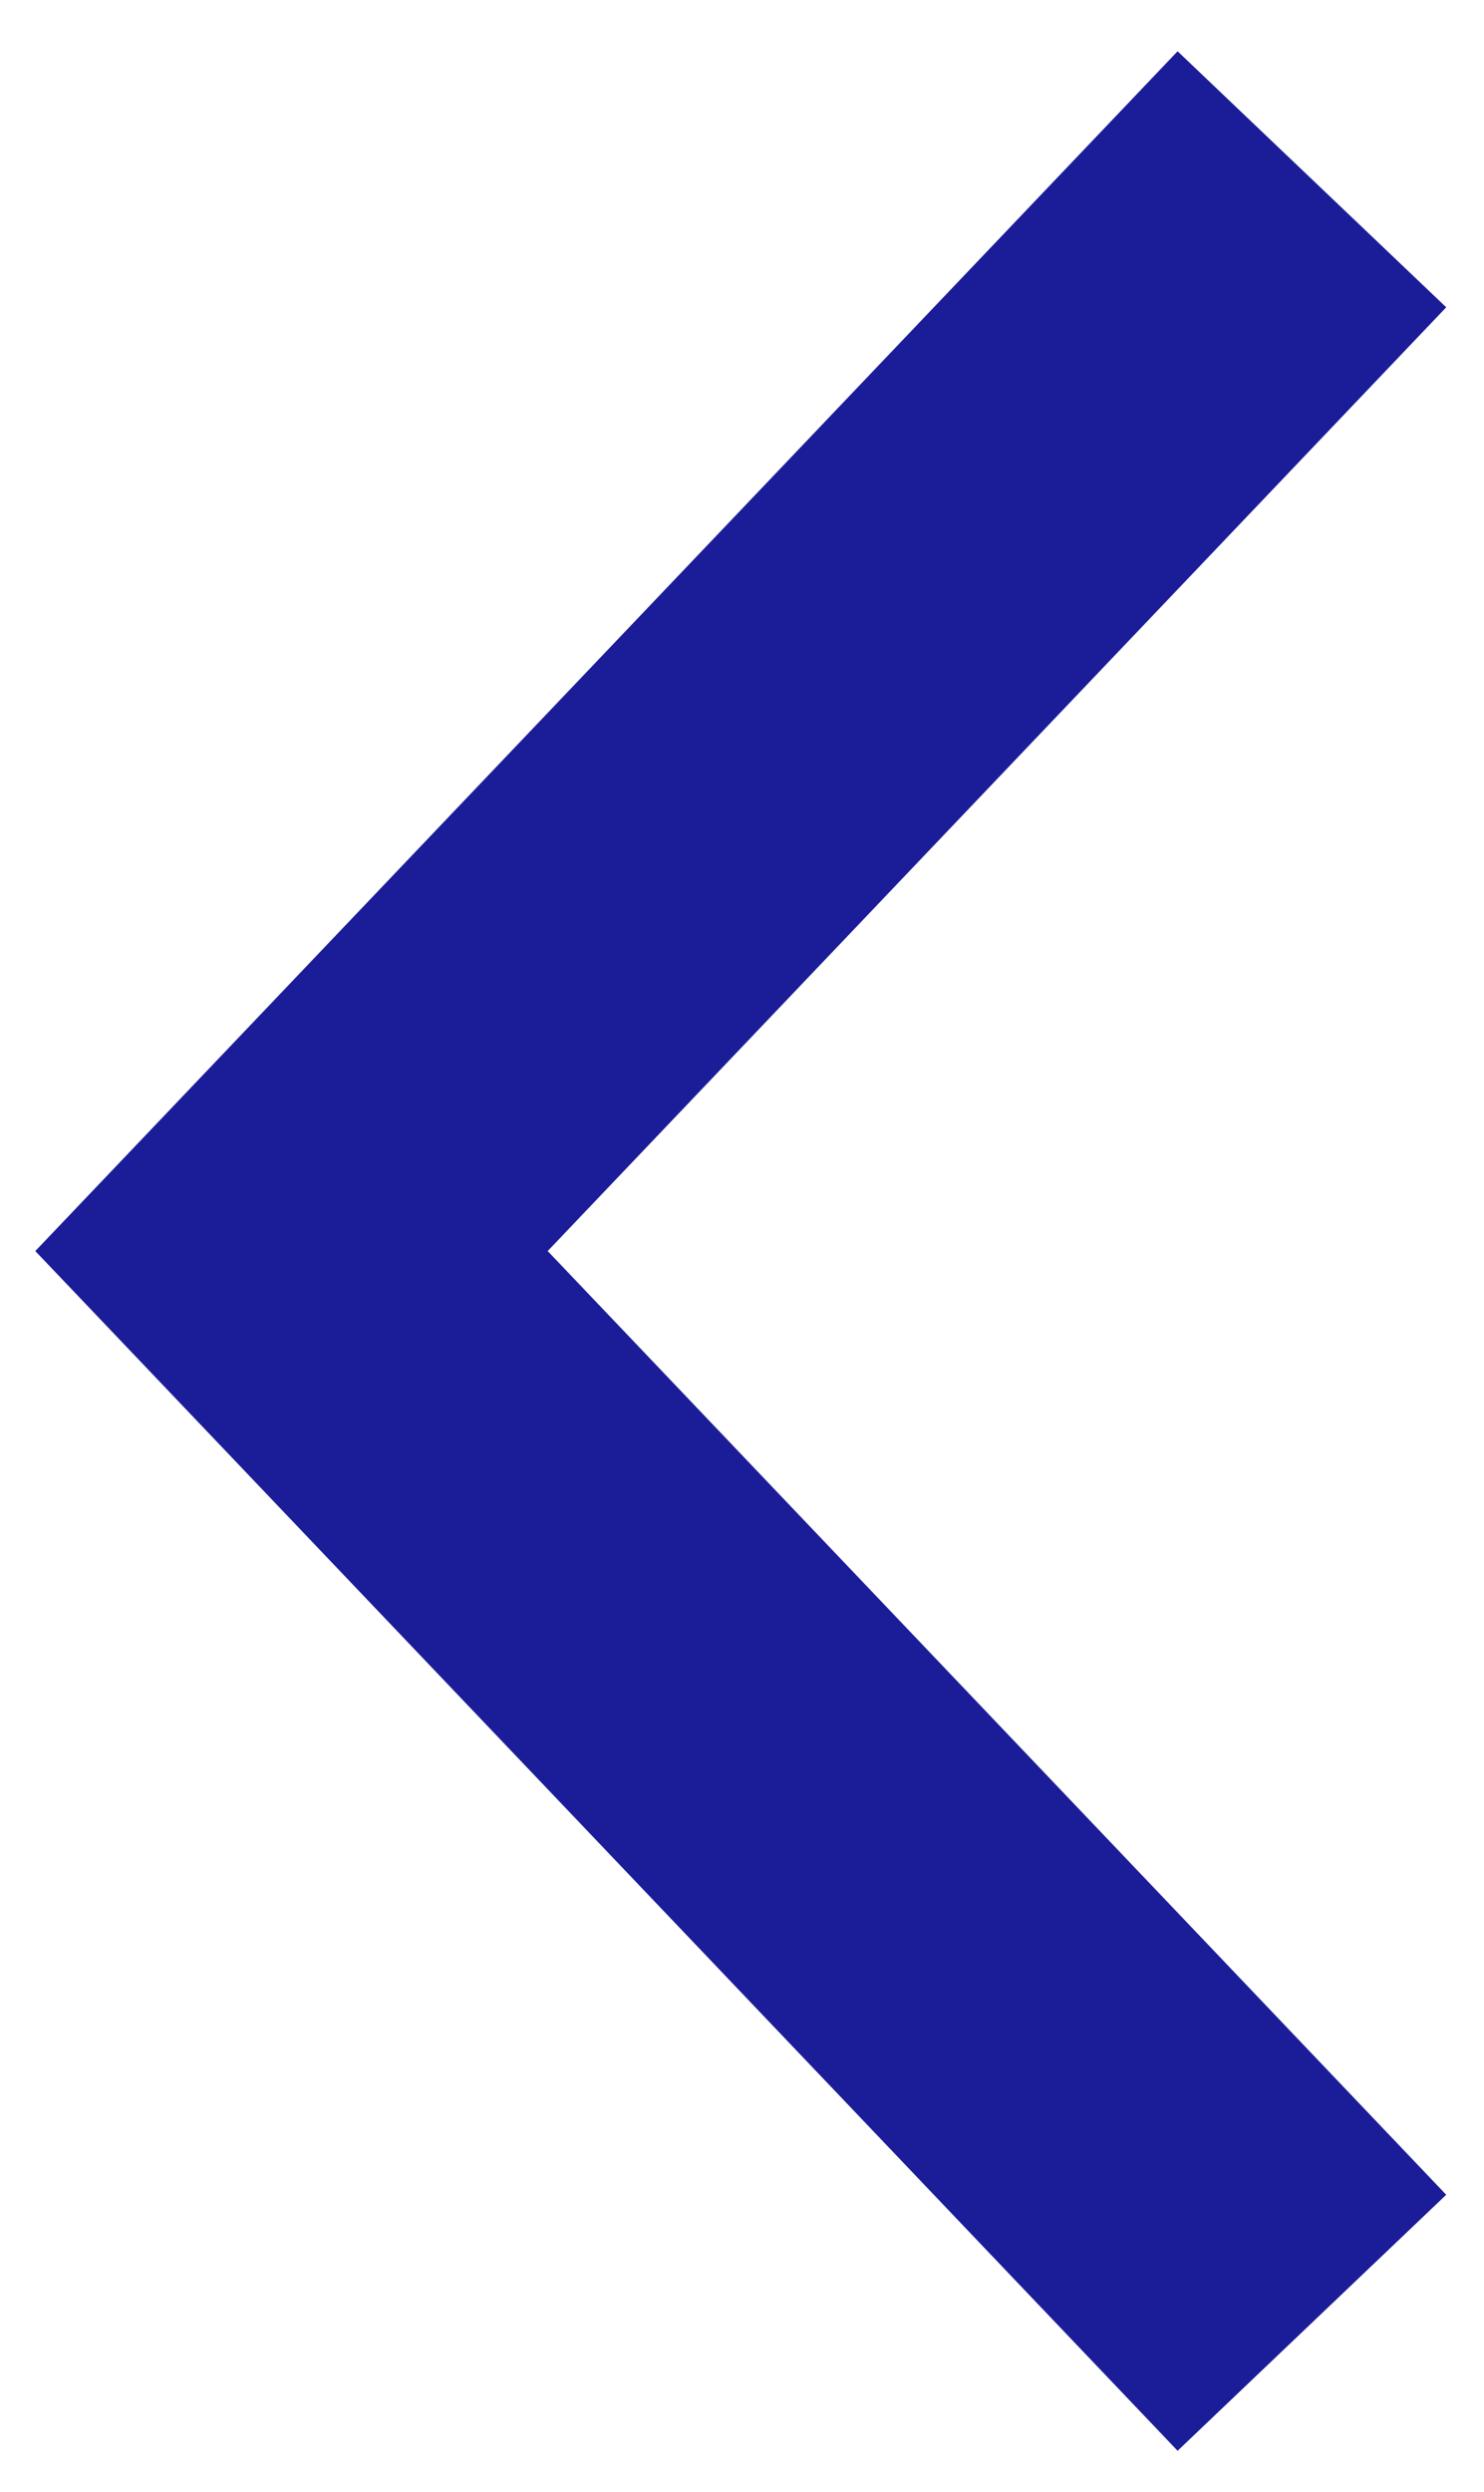 <svg width="28" height="47" viewBox="0 0 28 47" fill="none" xmlns="http://www.w3.org/2000/svg">
<g id="Vector 3">
<path id="Vector 3_2" d="M24.753 43.804L5.5 23.593L24.753 3.381" stroke="#1B1D98" stroke-width="7"/>
</g>
</svg>
